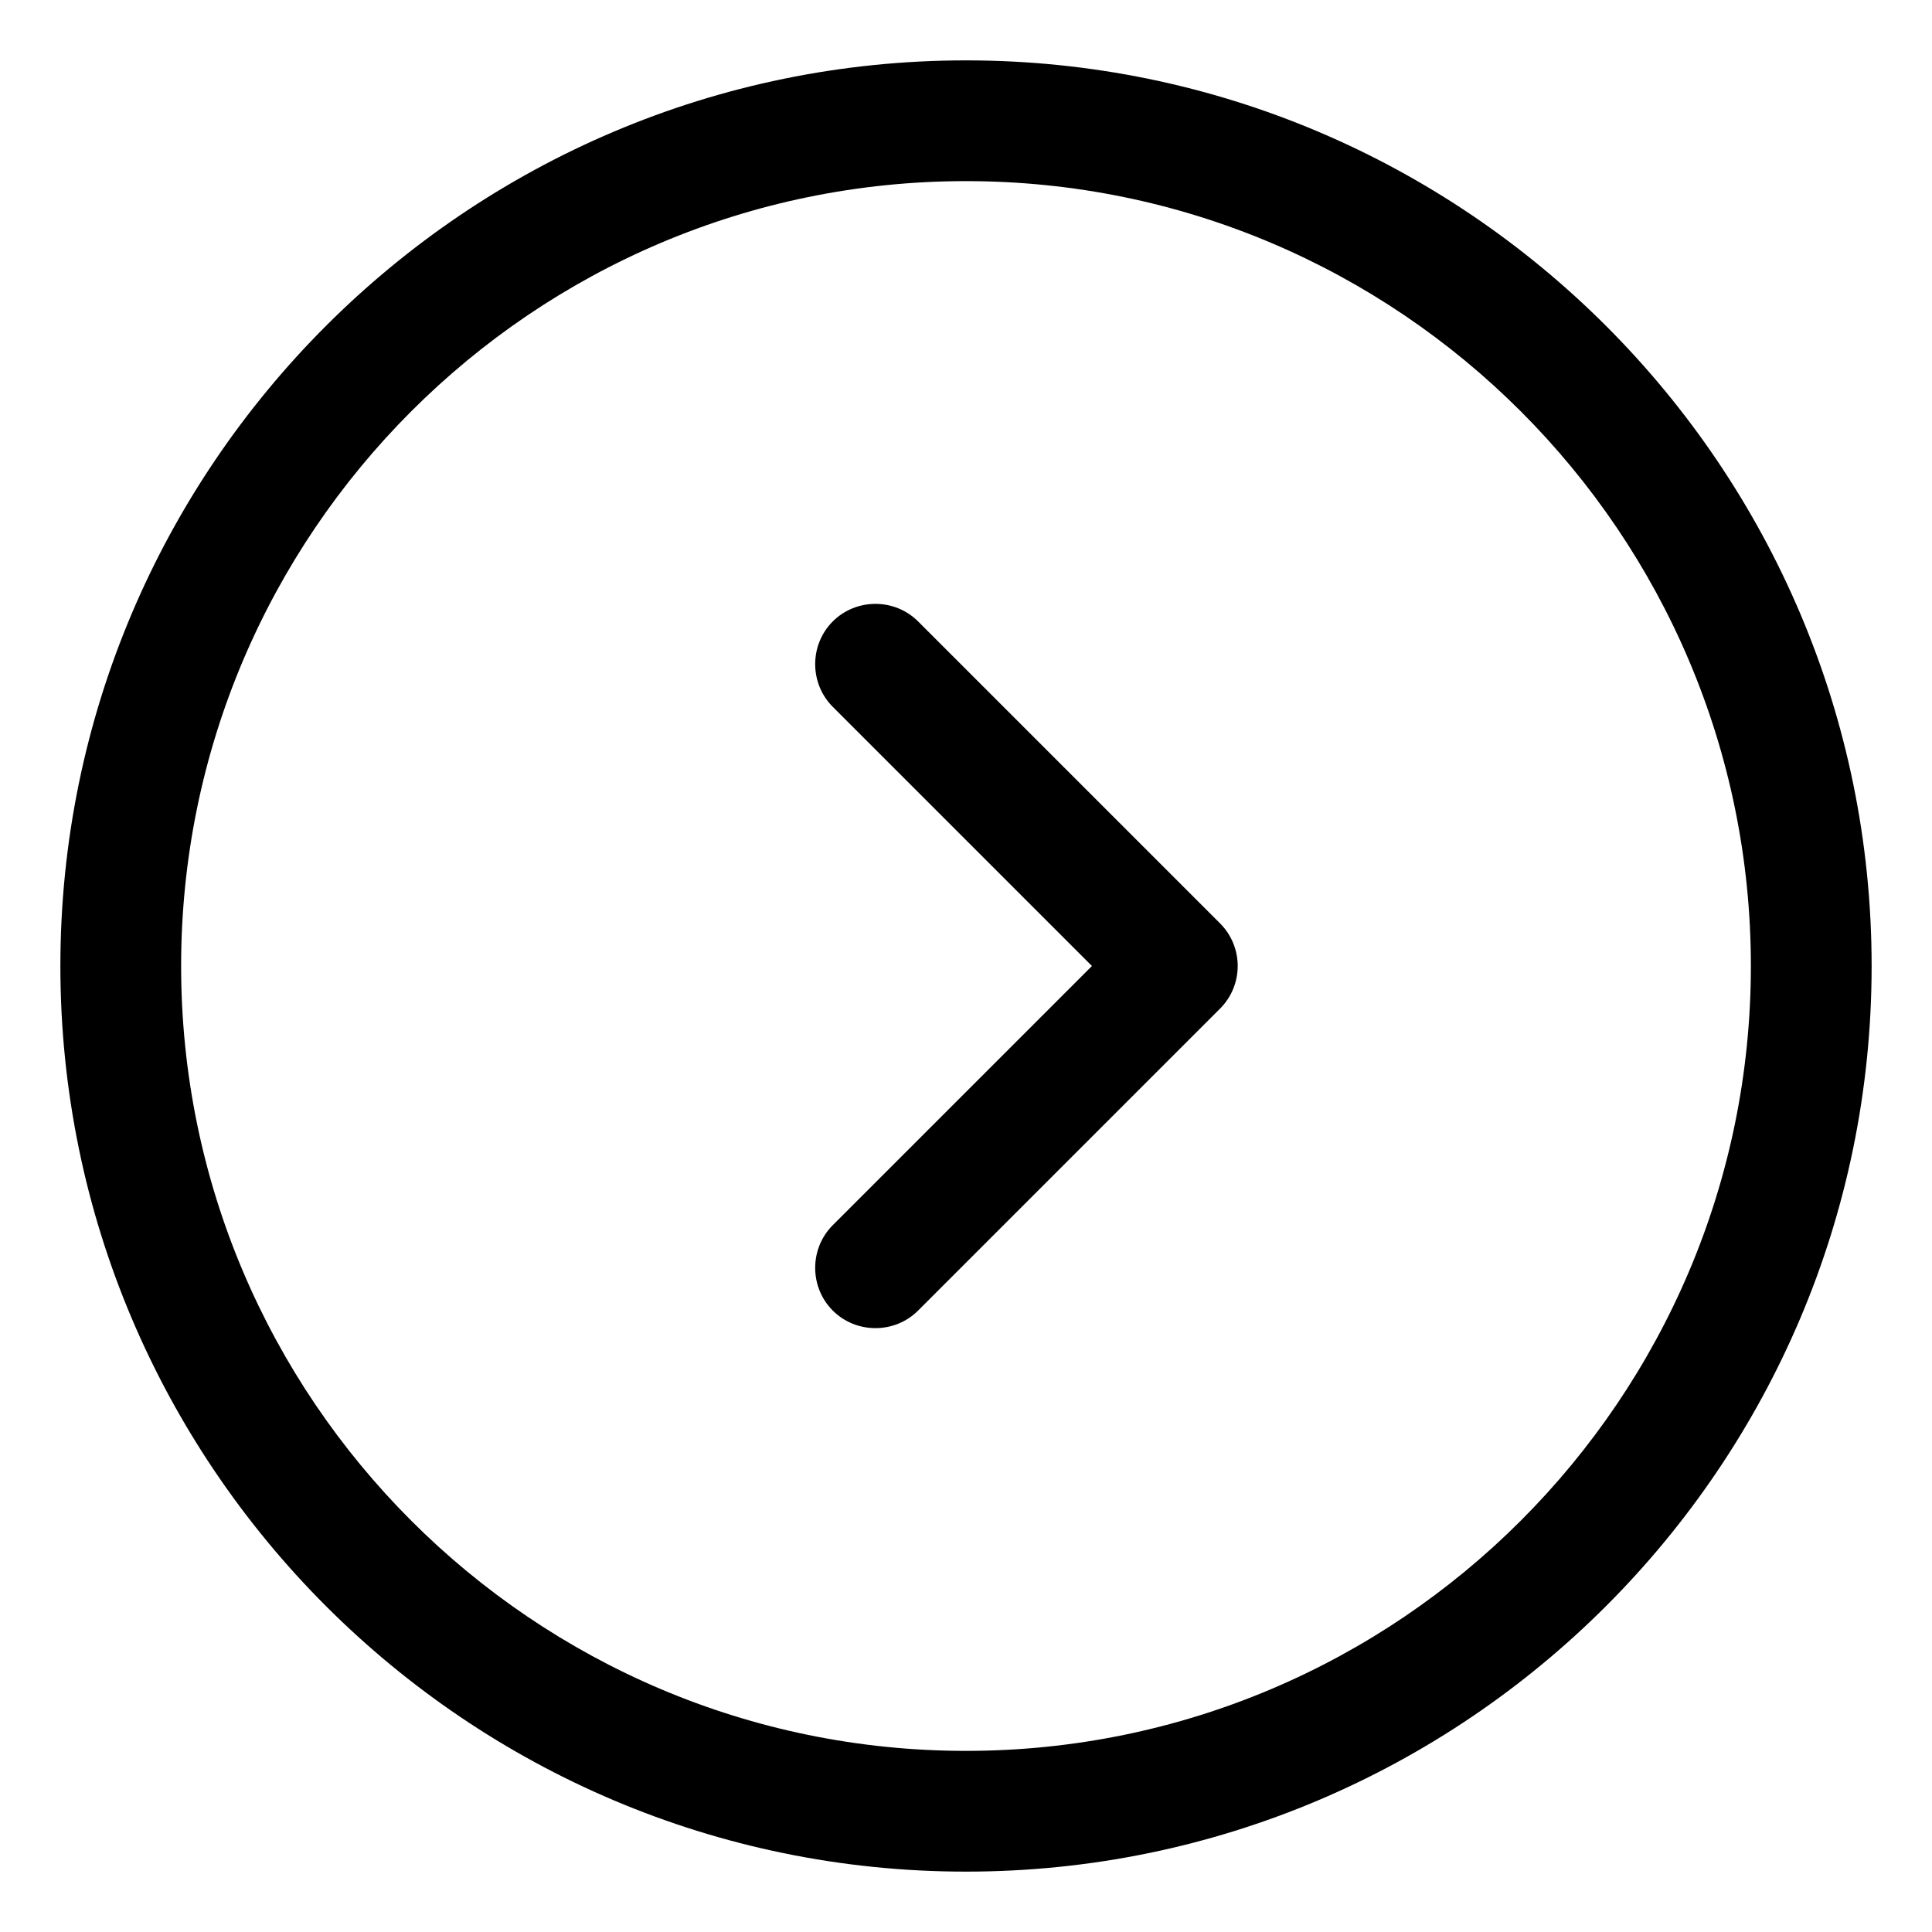 <svg enable-background="new 0 0 32 32" viewBox="0 0 32 32" xmlns="http://www.w3.org/2000/svg"><g id="Layer_1"><g><g><path d="m16 31c-8.271 0-15-6.729-15-15s6.729-15 15-15 15 6.729 15 15-6.729 15-15 15zm0-28c-7.168 0-13 5.832-13 13s5.832 13 13 13 13-5.832 13-13-5.832-13-13-13z" fill="rgb(0,0,0)"></path></g><g><path d="m13.793 21.707c-.388-.388-.388-1.026 0-1.414l4.293-4.293-4.293-4.293c-.388-.388-.388-1.026 0-1.414s1.026-.388 1.414 0l5 5c.391.391.391 1.023 0 1.414l-5 5c-.388.388-1.026.388-1.414 0z" fill="rgb(0,0,0)"></path></g></g></g></svg>